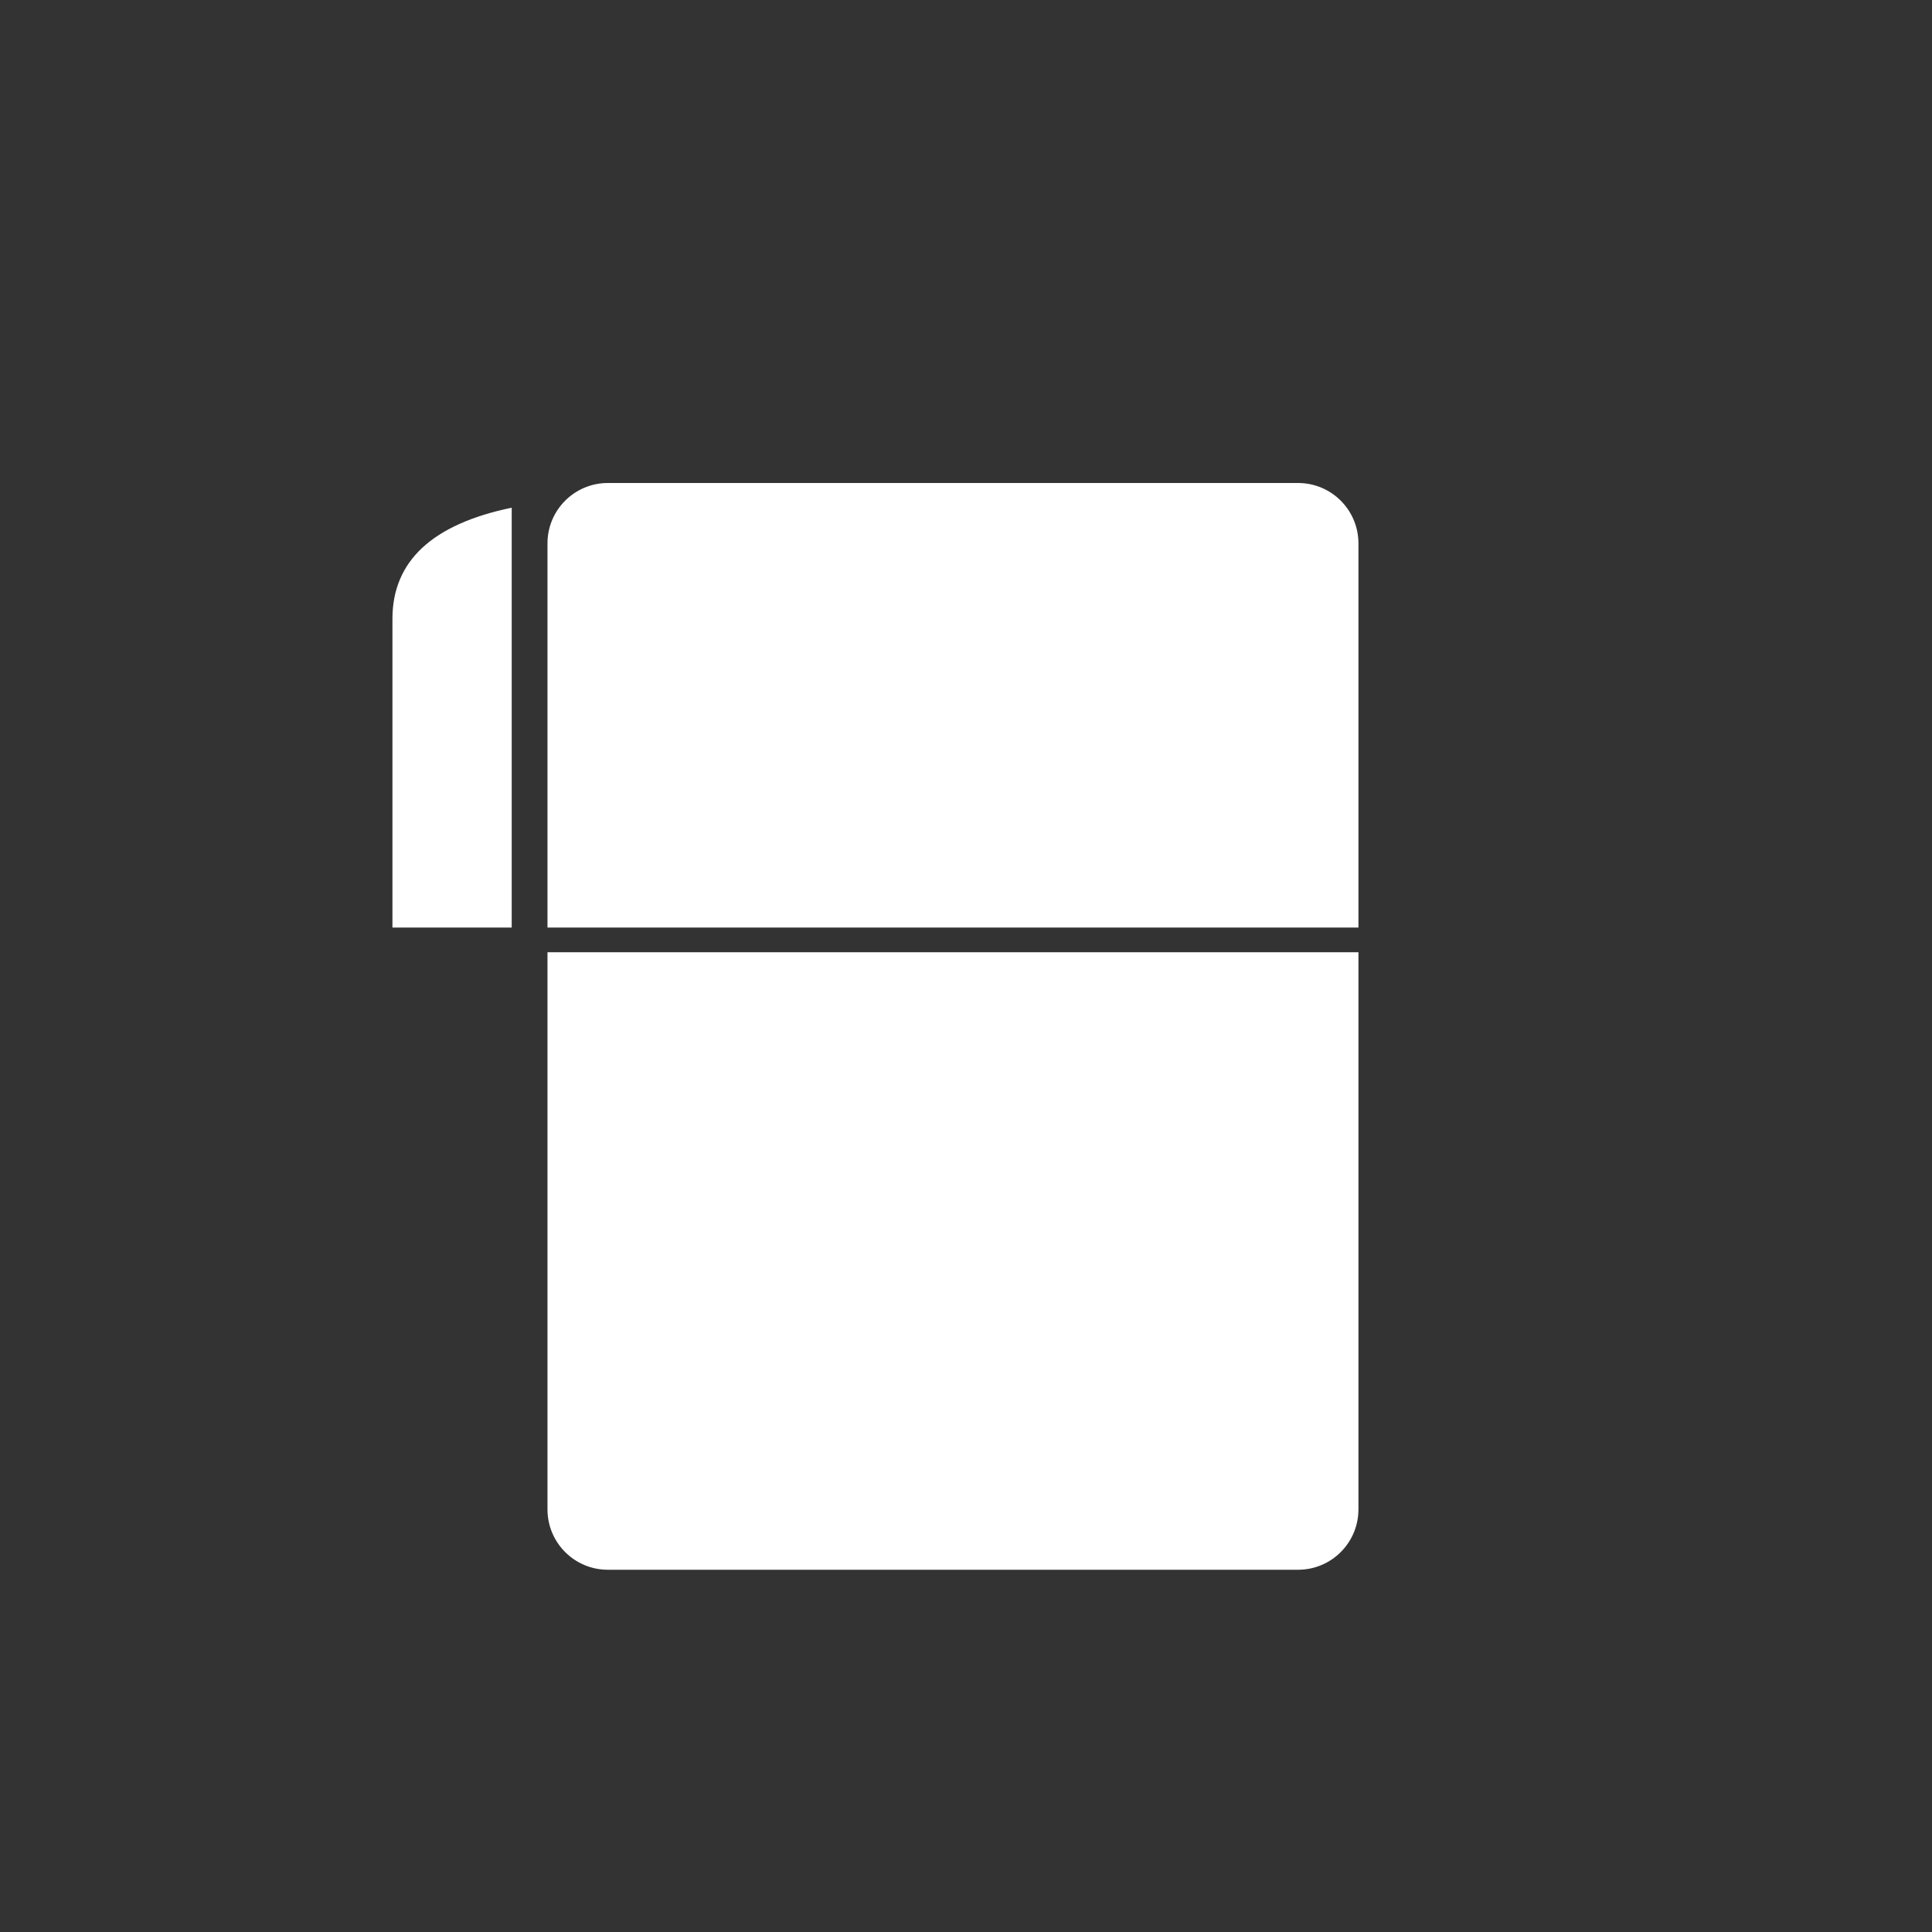 <svg xmlns="http://www.w3.org/2000/svg" xmlns:xlink="http://www.w3.org/1999/xlink" fill="none" version="1.1" width="64" height="64" viewBox="0 0 64 64"><rect x="0" y="0" width="64" height="64" fill="#333333" stroke="none"/><g><g><path d="M18.136,30.727L45,30.727L45,18C45,16.895,44.105,16,43,16L20.136,16C19.031,16,18.136,16.895,18.136,18L18.136,30.727Z" fill="#FFFFFF" fill-opacity="1"/></g><g><path d="M18.136,50C18.136,51.105,19.031,52,20.136,52L43,52C44.105,52,45,51.105,45,50L45,31.545L18.136,31.545L18.136,50Z" fill="#FFFFFF" fill-opacity="1"/></g><g><path d="M13,30.727L16.951,30.727L16.951,16.818Q13,17.636,13,20.5L13,30.727Z" fill="#FFFFFF" fill-opacity="1"/></g></g></svg>